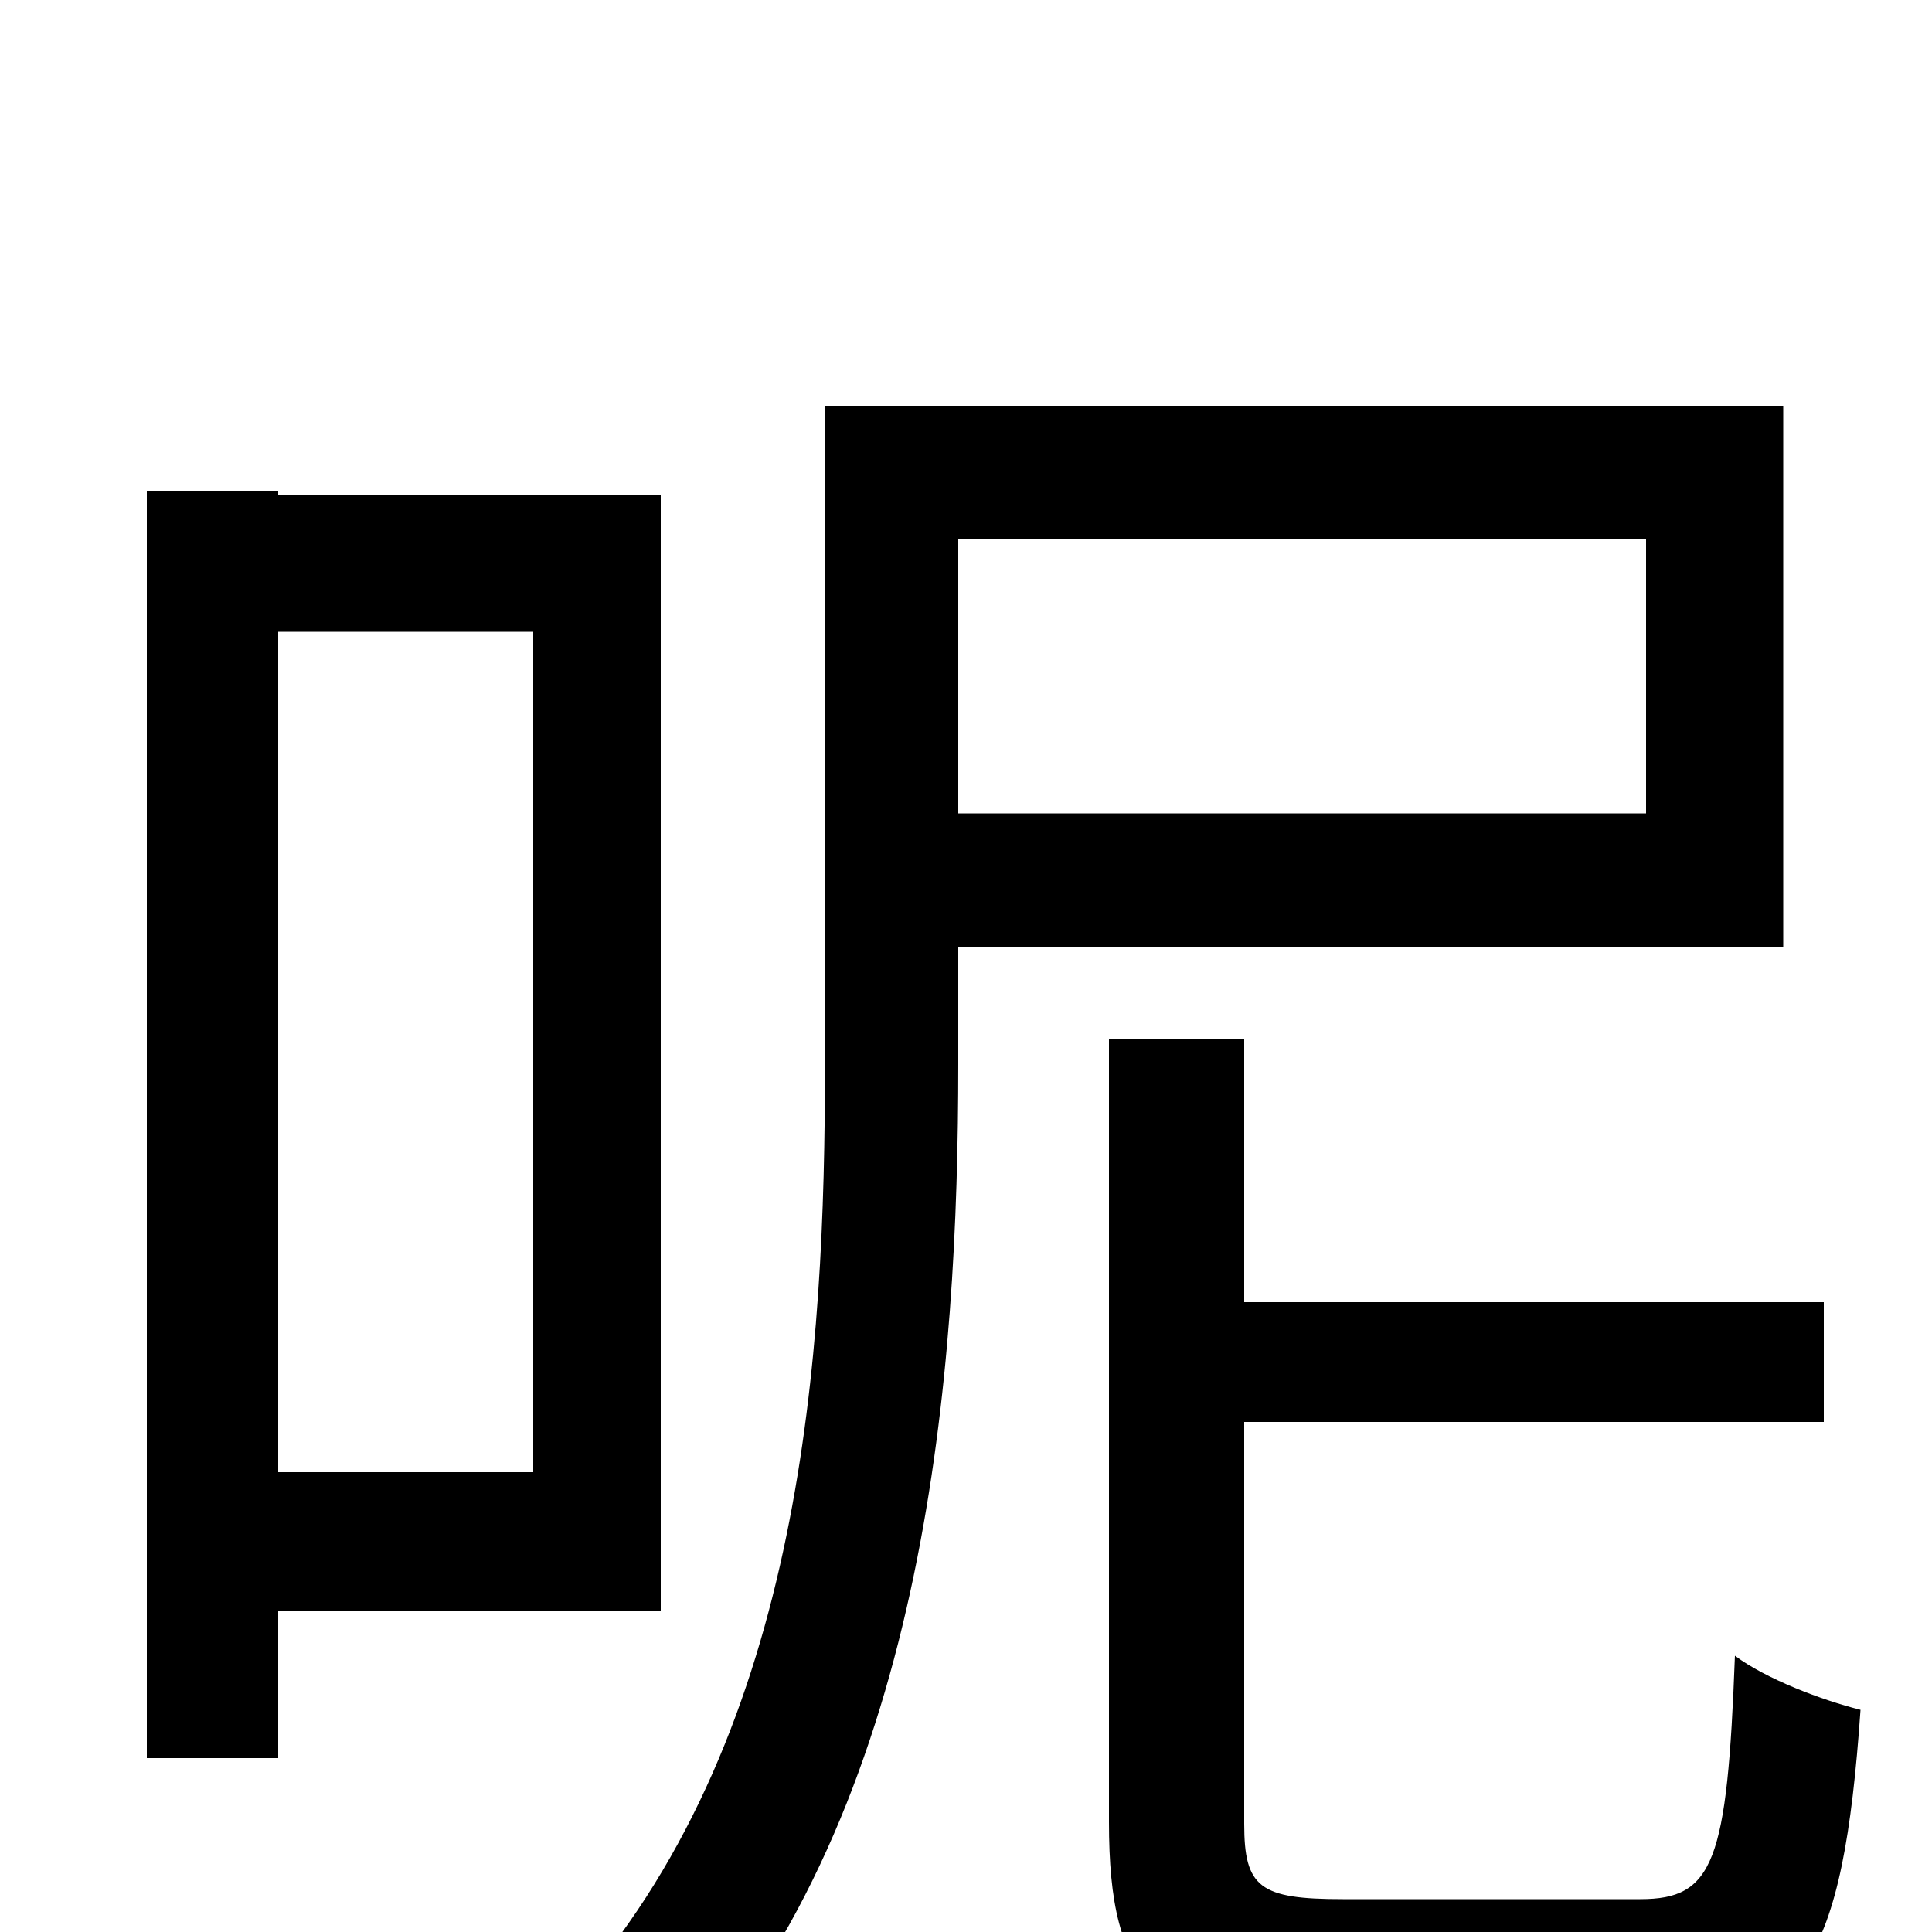 <svg xmlns="http://www.w3.org/2000/svg" viewBox="0 -1000 1000 1000">
	<path fill="#000000" d="M276 -673V-238H144V-673ZM342 -166V-744H144V-746H76V-90H144V-166ZM852 -721V-579H496V-721ZM923 -510V-790H427V-449C427 -300 416 -106 300 28C316 36 346 55 359 68C480 -74 496 -290 496 -449V-510ZM695 -17C652 -17 644 -23 644 -56V-264H944V-326H644V-462H574V-57C574 27 598 50 689 50H854C933 50 954 15 963 -115C943 -120 914 -131 898 -143C894 -36 887 -17 849 -17Z"/>
</svg>